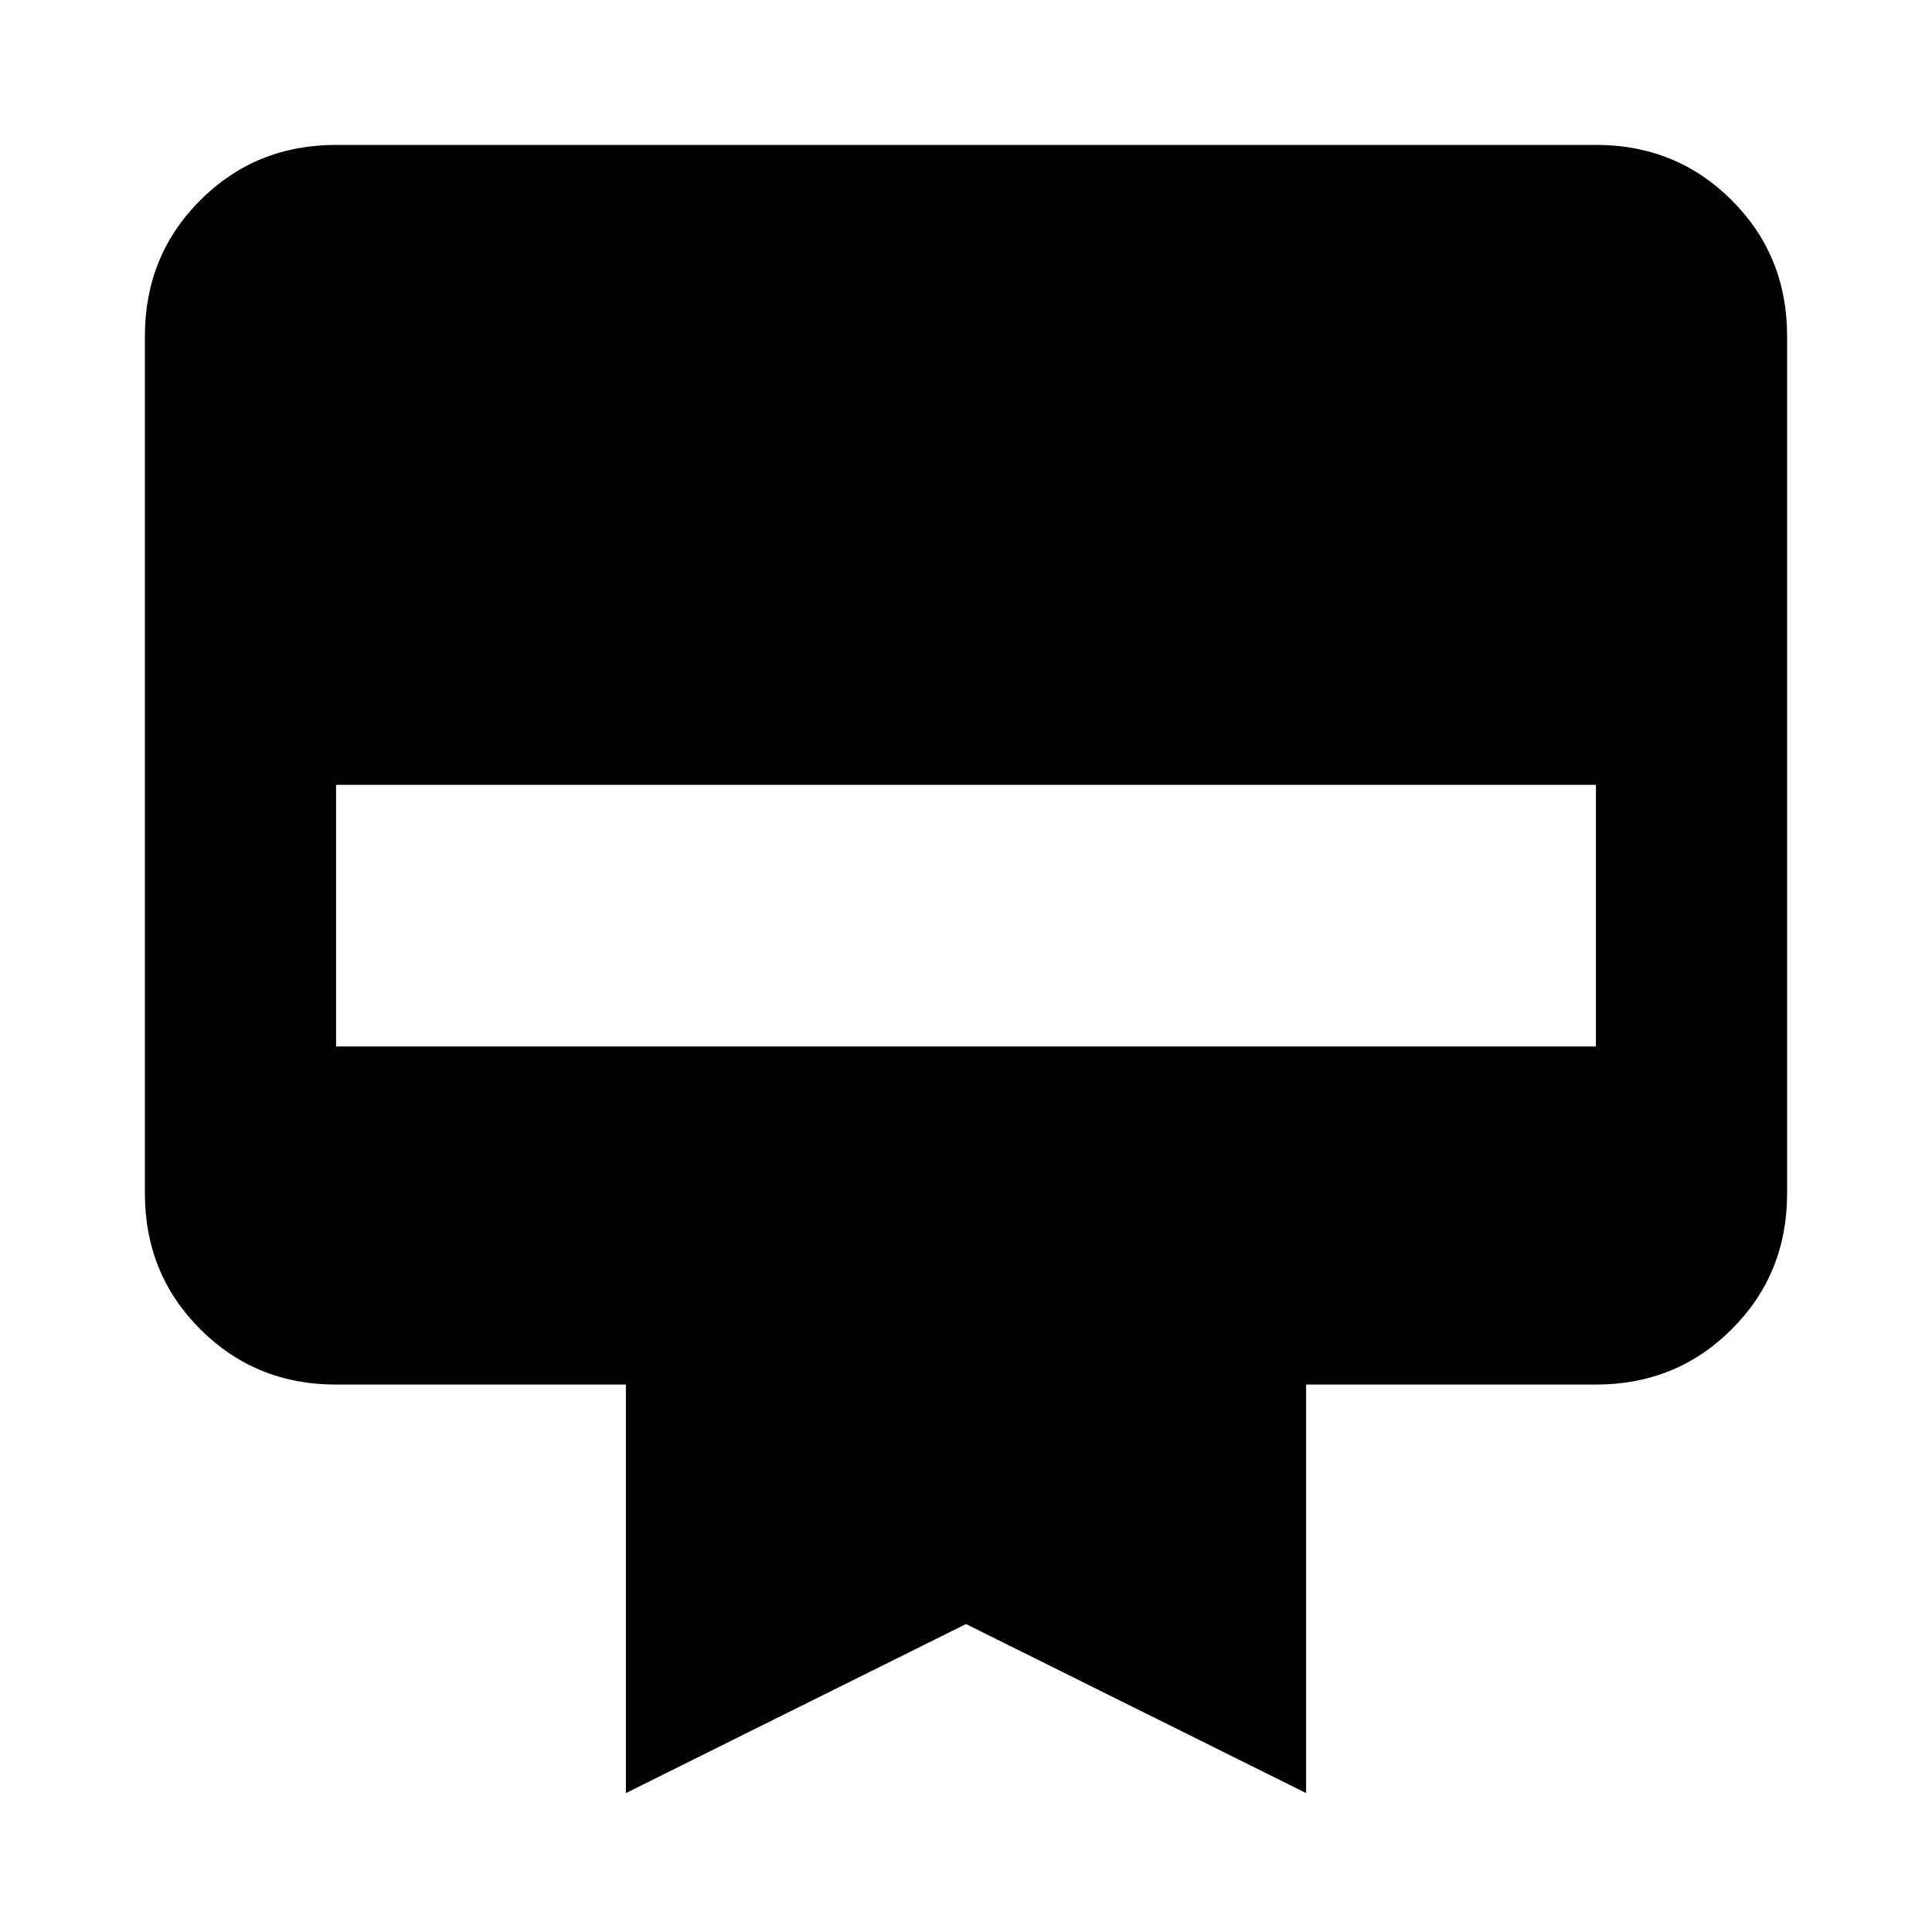 <svg xmlns="http://www.w3.org/2000/svg" viewBox="0 0 20 20"><path d="M3.479 1.5h13.042q.833 0 1.406.573t.573 1.406v8.875q0 .834-.573 1.406-.573.573-1.406.573h-3v4.229L10 16.812l-3.521 1.75v-4.229h-3q-.833 0-1.406-.573-.573-.572-.573-1.406V3.479q0-.833.573-1.406T3.479 1.5Zm0 9.333h13.042V8.125H3.479Z"/></svg>

